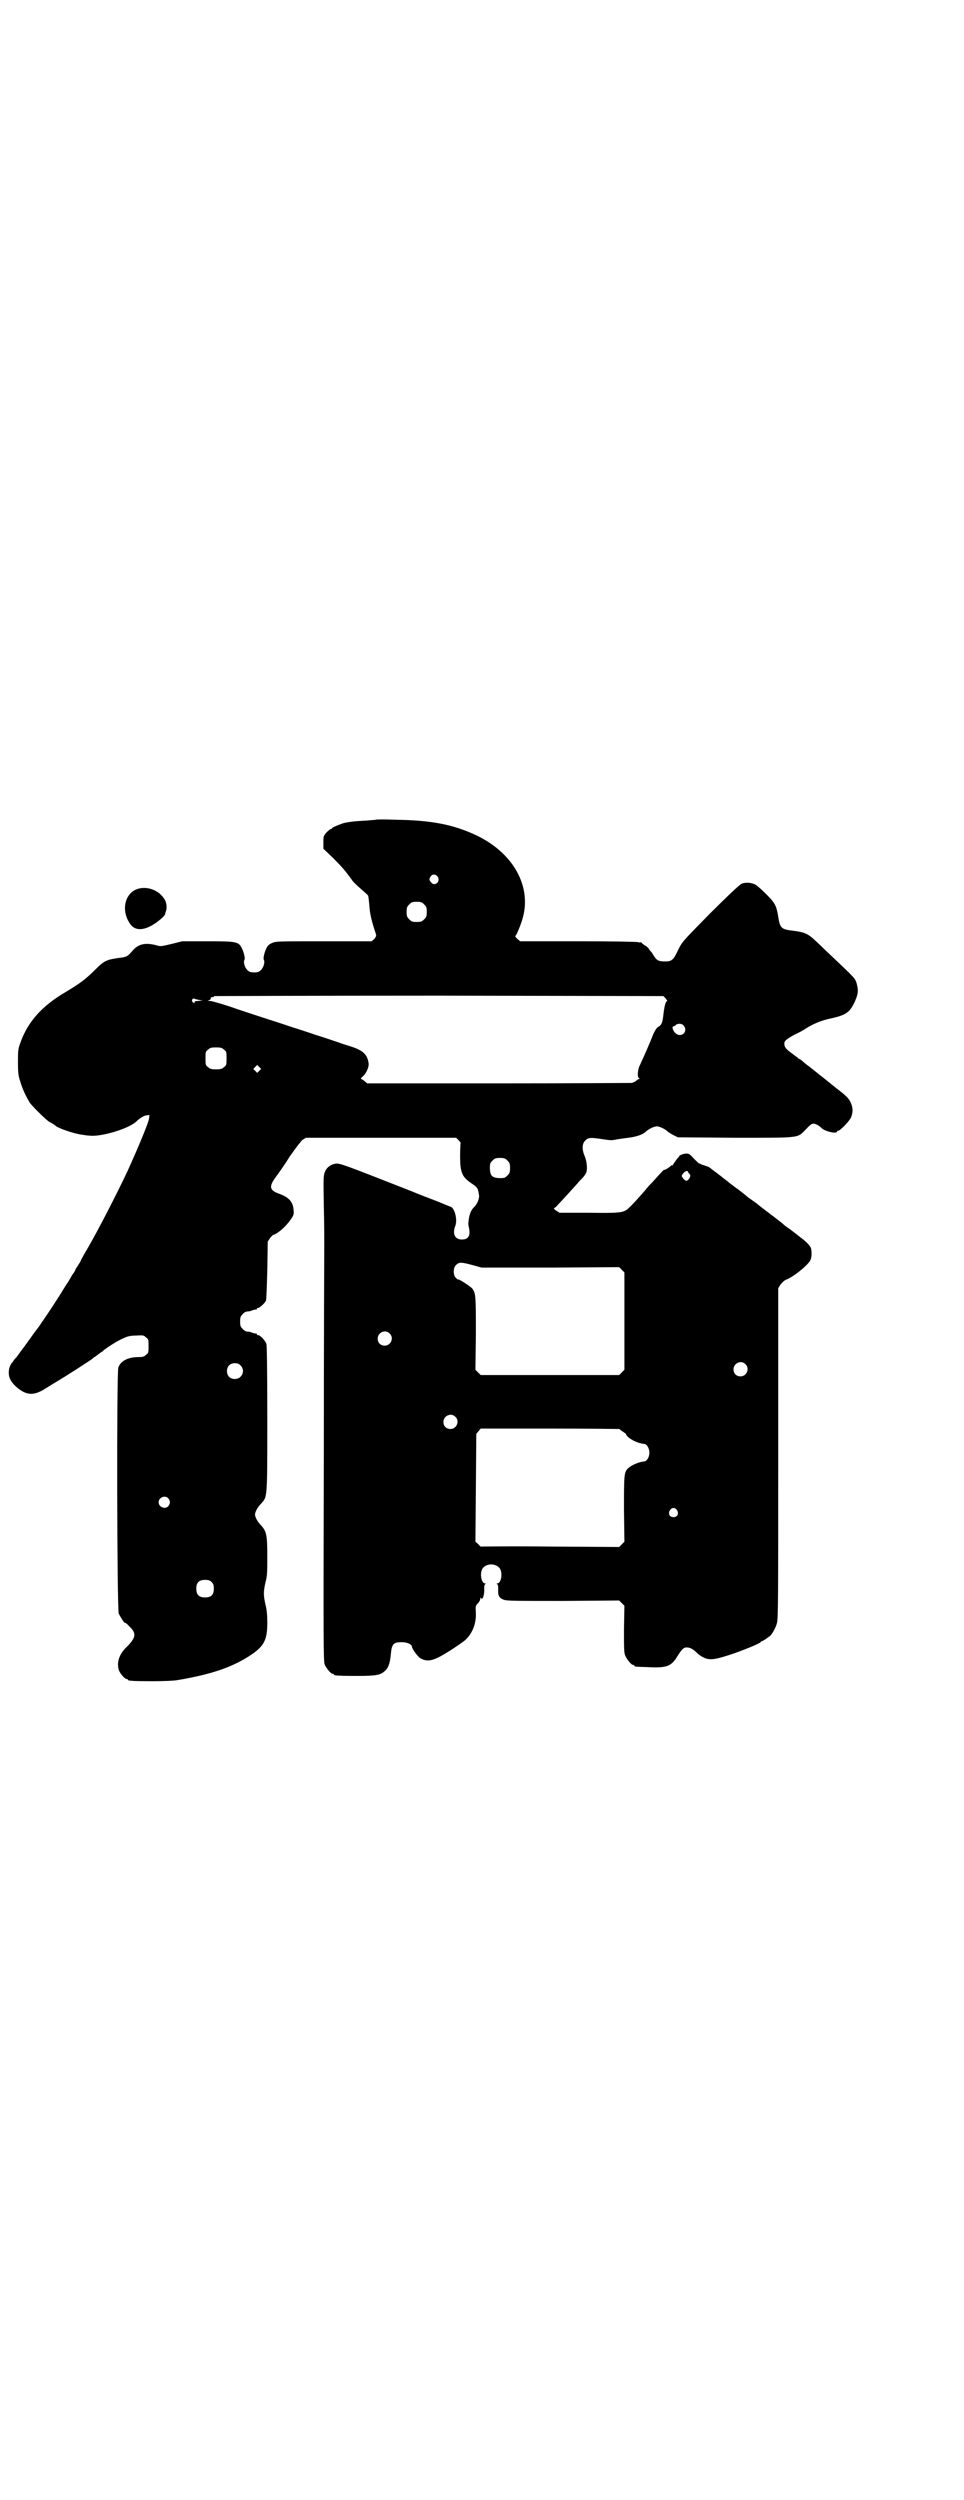 <?xml version="1.0" standalone="no"?>
<!DOCTYPE svg PUBLIC "-//W3C//DTD SVG 20010904//EN"
 "http://www.w3.org/TR/2001/REC-SVG-20010904/DTD/svg10.dtd">
<svg version="1.0" xmlns="http://www.w3.org/2000/svg"
 width="1100pt" height="2850pt" viewBox="0 0 1100 2850"
 preserveAspectRatio="xMidYMid meet">
<g transform="translate(0,2850) scale(0.5,-0.5)"
fill="#000000" stroke="none">
<path d="M858 3831 c-1 0 -11 -1 -24 -2 -26 -1 -47 -4 -54 -7 -16 -6 -22 -9
-22 -10 0 -1 -1 -2 -3 -2 -1 0 -6 -4 -10 -8 -7 -8 -7 -9 -7 -23 l0 -14 22 -21
c20 -20 27 -28 43 -50 3 -5 13 -14 21 -21 8 -7 15 -13 16 -15 1 -2 2 -12 3
-23 1 -18 5 -35 15 -65 1 -4 0 -6 -4 -11 l-6 -5 -110 0 c-103 0 -109 0 -117
-4 -6 -2 -10 -6 -12 -10 -5 -9 -9 -25 -7 -28 3 -5 0 -17 -6 -23 -5 -5 -7 -6
-16 -6 -9 0 -11 1 -16 6 -6 6 -9 18 -6 23 2 3 -2 19 -7 28 -7 13 -13 14 -78
14 l-57 0 -24 -6 c-21 -5 -25 -6 -32 -4 -28 8 -44 4 -57 -11 -12 -14 -14 -15
-32 -17 -28 -4 -33 -6 -55 -28 -21 -21 -35 -31 -65 -49 -55 -32 -87 -68 -104
-115 -6 -16 -6 -19 -6 -46 0 -25 1 -31 5 -43 5 -18 14 -36 22 -49 8 -11 39
-41 45 -44 4 -2 11 -6 13 -8 5 -6 44 -19 61 -21 6 -1 13 -2 16 -2 25 -4 90 15
108 32 7 7 18 14 23 14 l7 1 -1 -9 c-2 -10 -20 -55 -49 -119 -22 -47 -66 -133
-91 -176 -9 -15 -16 -28 -16 -29 0 -1 -3 -5 -6 -10 -3 -5 -6 -9 -6 -10 0 -1
-2 -5 -6 -10 -3 -4 -5 -9 -6 -10 -1 -1 -3 -6 -6 -10 -3 -4 -9 -14 -14 -22 -9
-15 -42 -65 -45 -68 0 -1 -7 -11 -15 -21 -7 -10 -18 -25 -23 -32 -6 -8 -12
-16 -14 -19 -2 -3 -5 -7 -7 -9 -2 -2 -5 -5 -6 -8 -7 -7 -10 -16 -10 -25 0 -12
4 -20 15 -31 23 -21 40 -23 65 -8 8 5 18 11 21 13 34 20 86 54 91 58 1 2 3 3
4 3 0 0 4 3 8 6 4 3 8 6 8 6 1 0 3 1 4 3 7 6 33 23 46 28 8 4 15 6 28 6 16 1
18 1 23 -4 6 -4 6 -6 6 -20 0 -14 0 -16 -6 -20 -4 -4 -7 -5 -17 -5 -24 0 -41
-9 -46 -24 -4 -13 -3 -551 1 -561 4 -8 13 -22 14 -21 1 1 6 -3 11 -9 16 -15
14 -25 -7 -46 -17 -16 -23 -35 -18 -52 3 -9 14 -21 18 -21 2 0 3 -1 3 -2 0 -2
10 -3 56 -3 27 0 51 1 60 3 70 12 117 27 157 52 37 23 45 37 45 78 0 17 -1 29
-4 41 -5 22 -5 30 0 52 4 15 4 23 4 60 0 47 -2 56 -14 69 -8 8 -14 19 -14 25
0 6 6 17 14 25 14 16 14 8 14 192 0 118 -1 167 -2 172 -3 8 -14 20 -19 20 -2
0 -3 1 -3 2 0 2 -1 2 -1 2 -1 -1 -4 0 -8 1 -4 2 -9 3 -12 3 -3 0 -8 2 -11 6
-5 5 -6 7 -6 17 0 10 1 12 6 17 3 4 8 6 11 6 3 0 8 1 12 3 4 1 7 2 8 1 0 0 1
0 1 2 0 1 1 2 3 2 3 0 16 11 18 17 1 2 2 33 3 69 l1 65 5 8 c3 4 7 8 9 8 11 4
29 20 40 37 5 7 6 10 5 19 -1 18 -10 29 -32 37 -23 8 -25 16 -9 38 6 8 21 29
32 47 14 20 25 34 29 38 l8 5 171 0 172 0 6 -6 c3 -3 5 -6 4 -6 0 -1 -1 -14
-1 -29 0 -38 4 -48 26 -63 12 -8 14 -10 16 -20 1 -5 2 -11 1 -12 0 -2 -1 -5
-2 -8 -1 -3 -4 -8 -7 -12 -3 -3 -7 -7 -8 -10 -5 -7 -8 -27 -7 -34 6 -22 1 -32
-15 -32 -16 0 -22 13 -15 31 5 12 0 37 -9 43 -3 1 -15 6 -27 11 -12 5 -40 15
-61 24 -158 62 -166 65 -176 64 -12 -2 -21 -9 -25 -20 -3 -8 -3 -16 -2 -78 1
-39 1 -76 1 -83 0 -7 -1 -224 -1 -483 -1 -427 -1 -471 2 -478 4 -9 14 -21 18
-21 2 0 3 -1 3 -2 0 -2 10 -3 52 -3 45 0 54 2 64 11 8 7 12 17 14 39 2 23 6
27 25 27 12 0 23 -5 23 -10 0 -5 14 -24 20 -27 13 -7 23 -6 40 2 18 9 51 31
62 40 16 15 25 37 24 62 -1 15 -1 16 5 22 3 3 5 7 5 10 0 3 0 3 2 1 3 -5 8 8
7 21 0 8 1 11 3 12 2 0 1 1 -1 1 -9 0 -13 25 -5 35 9 11 29 11 38 0 8 -10 4
-35 -5 -35 -2 0 -3 -1 -1 -1 2 -1 3 -4 3 -12 -1 -15 2 -20 12 -24 7 -3 24 -3
136 -3 l128 1 6 -6 6 -6 -1 -53 c0 -45 0 -54 3 -61 4 -9 14 -21 18 -21 2 0 3
-1 3 -2 0 -2 1 -2 33 -3 41 -2 51 2 65 25 10 16 14 20 21 20 8 0 15 -4 23 -12
3 -3 9 -8 14 -10 14 -8 27 -6 61 5 28 9 69 26 71 29 0 1 1 2 2 2 2 0 10 5 19
12 5 4 13 18 16 29 3 9 3 59 3 387 l0 377 5 8 c4 5 8 9 12 11 17 6 49 32 56
44 4 7 4 24 1 30 -4 7 -11 14 -26 25 -7 6 -13 10 -14 11 -1 1 -4 3 -8 6 -4 3
-9 6 -11 8 -2 2 -17 14 -33 26 -16 12 -30 23 -32 25 -2 1 -6 4 -10 7 -4 3 -9
6 -11 8 -2 2 -11 9 -20 16 -9 6 -17 13 -18 13 -1 1 -8 7 -15 12 -7 6 -13 10
-14 11 -1 1 -4 3 -8 6 -4 3 -8 6 -9 7 -1 1 -6 4 -11 5 -5 2 -10 3 -11 4 -1 1
-3 2 -3 1 -1 0 -6 5 -12 11 -9 10 -12 12 -17 12 -7 0 -17 -4 -17 -6 0 -1 -2
-3 -4 -5 -2 -3 -6 -8 -8 -11 -2 -4 -4 -6 -4 -5 0 1 -1 1 -2 0 -2 -3 -16 -12
-16 -10 0 1 -2 -1 -5 -4 -3 -3 -12 -13 -20 -22 -8 -8 -16 -17 -18 -20 -14 -16
-31 -35 -37 -40 -12 -12 -17 -13 -92 -12 l-67 0 -8 5 c-4 3 -6 5 -4 6 1 0 5 3
8 7 6 6 36 39 45 49 2 3 7 8 11 12 4 4 8 10 9 13 3 8 1 27 -4 38 -6 14 -6 28
2 35 7 7 12 7 44 2 13 -2 18 -2 26 0 6 1 19 3 28 4 17 2 33 7 40 14 6 6 19 12
25 12 6 0 19 -6 25 -12 1 -1 7 -5 13 -8 l10 -5 131 -1 c150 0 141 -1 160 18
15 16 17 16 26 12 4 -2 8 -5 10 -7 6 -8 36 -15 36 -9 0 1 1 2 3 2 4 0 24 20
29 30 5 12 5 23 -1 35 -4 9 -10 15 -35 34 -16 13 -32 26 -35 28 -3 2 -7 6 -10
8 -2 2 -9 7 -15 12 -6 4 -13 10 -16 13 -3 2 -6 4 -6 4 -1 0 -3 1 -4 3 -2 1 -8
6 -15 11 -12 9 -15 13 -15 21 0 6 5 10 25 21 9 4 20 10 24 13 17 11 37 19 57
23 36 8 44 14 56 41 7 17 7 23 3 39 -4 12 -3 11 -58 63 -16 15 -32 31 -36 34
-16 16 -26 20 -51 23 -27 3 -30 6 -34 32 -4 25 -7 31 -27 51 -10 10 -21 20
-25 22 -9 5 -23 6 -32 2 -4 -2 -31 -27 -71 -67 -63 -64 -64 -65 -73 -83 -11
-24 -15 -27 -30 -27 -15 0 -19 2 -26 13 -3 5 -5 8 -6 9 -1 1 -3 3 -5 6 -1 3
-6 7 -10 9 -3 2 -7 5 -7 6 -1 1 -2 1 -2 1 0 -1 -3 -1 -6 0 -4 1 -65 2 -138 2
l-131 0 -7 6 c-3 3 -5 6 -4 6 2 0 14 28 18 45 18 72 -25 146 -108 185 -51 24
-102 34 -182 35 -25 1 -46 1 -46 0z m141 -130 c7 -11 -7 -23 -15 -13 -5 6 -5
8 -1 14 4 6 12 5 16 -1z m-31 -63 c5 -5 6 -7 6 -17 0 -10 -1 -12 -6 -17 -5 -5
-7 -6 -17 -6 -10 0 -12 1 -17 6 -5 5 -6 7 -6 17 0 10 1 12 6 17 5 5 7 6 17 6
10 0 12 -1 17 -6z m551 -214 c3 -4 4 -6 4 -6 -4 0 -7 -13 -9 -31 -2 -19 -4
-24 -13 -29 -2 -1 -7 -8 -11 -18 -7 -18 -21 -50 -29 -67 -6 -11 -7 -28 -3 -31
3 -2 3 -2 0 -2 -1 0 -4 -2 -6 -4 -2 -2 -7 -4 -10 -5 -4 0 -141 -1 -305 -1
l-299 0 -6 5 c-3 3 -7 5 -8 5 -1 0 0 2 2 4 9 7 17 23 15 33 -3 20 -14 29 -43
38 -9 3 -20 6 -24 8 -4 1 -29 10 -55 18 -26 9 -52 17 -58 19 -5 2 -33 11 -61
20 -28 9 -54 18 -58 19 -18 7 -58 19 -63 19 -6 0 -6 0 -1 2 2 1 4 3 3 4 -1 1
0 2 1 2 5 1 6 1 7 3 1 0 232 1 513 1 l512 -1 5 -5z m-1064 -4 l8 -1 -9 -1 c-8
0 -10 -1 -10 -3 0 -3 0 -3 -4 0 -4 4 -1 10 4 8 2 -1 7 -2 11 -3z m1105 -58
c12 -14 -6 -30 -19 -17 -6 6 -8 15 -4 15 1 0 4 1 5 3 4 4 14 4 18 -1z m-1049
-55 c6 -4 6 -6 6 -20 0 -14 0 -16 -6 -20 -4 -4 -7 -5 -18 -5 -11 0 -14 1 -18
5 -6 4 -6 6 -6 20 0 14 0 16 6 20 4 4 7 5 18 5 11 0 14 -1 18 -5z m81 -48 l-5
-5 -4 4 -5 5 4 4 5 5 4 -4 5 -5 -4 -4z m566 -205 c5 -5 6 -7 6 -17 0 -10 -1
-12 -6 -17 -6 -6 -7 -6 -19 -6 -16 1 -20 5 -21 21 0 12 0 13 6 19 5 5 7 6 17
6 10 0 12 -1 17 -6z m416 -31 c4 -3 -2 -15 -8 -15 -3 0 -10 8 -10 11 0 3 6 10
10 11 2 1 4 0 4 -2 1 -2 3 -4 4 -5z m-493 -208 l18 -5 157 0 157 1 6 -6 6 -6
0 -111 0 -111 -6 -6 -6 -6 -158 0 -158 0 -6 6 -6 6 1 82 c0 85 0 92 -8 103 -4
5 -29 21 -32 21 -1 -1 -3 1 -6 4 -6 6 -6 22 0 28 7 8 12 8 41 0z m-192 -155
c11 -10 3 -28 -11 -28 -9 0 -16 6 -16 16 0 14 17 22 27 12z m812 -70 c11 -10
3 -28 -11 -28 -9 0 -16 6 -16 16 0 14 17 22 27 12z m-1152 -3 c12 -12 3 -31
-13 -31 -11 0 -18 7 -18 18 0 11 7 18 18 18 6 0 9 -1 13 -5z m490 -117 c11
-10 3 -28 -11 -28 -9 0 -16 6 -16 16 0 14 17 22 27 12z m375 -28 c0 -1 4 -4 9
-7 4 -3 7 -5 6 -5 -1 0 1 -3 4 -6 9 -8 25 -15 37 -16 6 0 12 -10 12 -20 0 -10
-6 -20 -12 -20 -12 -1 -28 -8 -36 -15 -10 -9 -10 -16 -10 -95 l1 -73 -6 -6 -6
-6 -158 1 c-86 1 -157 0 -157 0 0 -1 -3 1 -6 5 l-7 6 1 123 1 123 5 6 5 6 158
0 c88 0 159 -1 159 -1z m-1030 -158 c5 -6 5 -12 0 -18 -7 -8 -22 -2 -22 9 0
11 15 17 22 9z m1161 -27 c5 -8 1 -16 -8 -16 -9 0 -13 8 -8 16 2 3 5 5 8 5 3
0 6 -2 8 -5z m-1062 -164 c4 -4 5 -7 5 -15 0 -14 -6 -20 -20 -20 -14 0 -20 6
-20 20 0 14 6 20 20 20 8 0 11 -1 15 -5z"/>
<path d="M313 3673 c-28 -10 -37 -48 -17 -78 10 -16 28 -18 52 -4 14 8 28 21
29 25 0 2 1 4 1 5 3 5 3 18 -1 26 -12 23 -41 34 -64 26z"/>
</g>
</svg>
